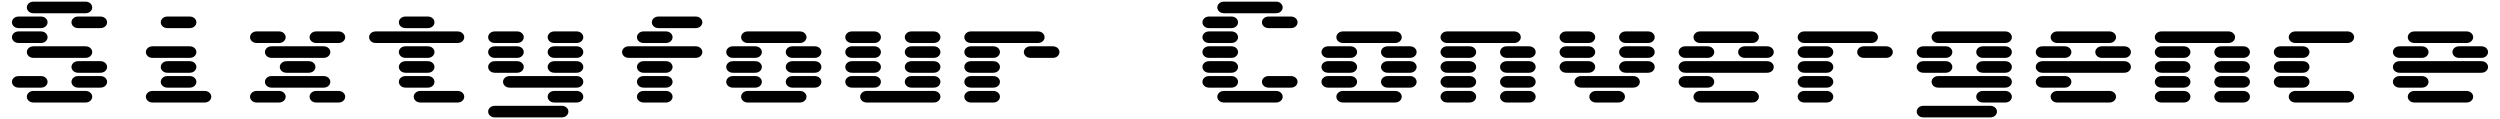 <svg xmlns="http://www.w3.org/2000/svg" xmlns:xlink="http://www.w3.org/1999/xlink" width="504" height="24"><path fill="black" d="M6.82 20.67L6.82 20.67L17.18 20.67Q17.84 20.67 18.21 20.32Q18.59 19.97 18.59 19.50Q18.59 19.03 18.21 18.68Q17.84 18.33 17.18 18.33L17.18 18.33L6.82 18.33Q6.16 18.33 5.79 18.68Q5.41 19.03 5.41 19.50Q5.41 19.97 5.79 20.32Q6.16 20.67 6.82 20.67ZM3.82 17.67L3.82 17.67L8.18 17.67Q8.84 17.67 9.21 17.32Q9.59 16.97 9.59 16.50Q9.59 16.03 9.21 15.68Q8.84 15.33 8.18 15.33L8.18 15.33L3.82 15.33Q3.16 15.33 2.79 15.68Q2.41 16.03 2.41 16.50Q2.41 16.97 2.79 17.32Q3.16 17.67 3.82 17.67ZM15.82 17.67L15.82 17.67L20.18 17.67Q20.84 17.67 21.21 17.32Q21.59 16.97 21.59 16.50Q21.59 16.03 21.21 15.68Q20.84 15.33 20.18 15.33L20.18 15.33L15.82 15.33Q15.16 15.33 14.79 15.68Q14.41 16.03 14.41 16.50Q14.41 16.97 14.79 17.32Q15.16 17.67 15.82 17.67ZM15.82 14.67L15.82 14.67L20.18 14.67Q20.84 14.67 21.21 14.32Q21.59 13.97 21.59 13.50Q21.59 13.03 21.21 12.68Q20.84 12.33 20.18 12.33L20.18 12.33L15.82 12.33Q15.16 12.33 14.79 12.68Q14.41 13.03 14.41 13.50Q14.41 13.97 14.79 14.32Q15.16 14.67 15.82 14.67ZM6.82 11.67L6.82 11.67L17.18 11.67Q17.84 11.67 18.21 11.32Q18.59 10.97 18.59 10.50Q18.59 10.03 18.21 9.68Q17.84 9.33 17.18 9.33L17.18 9.33L6.82 9.33Q6.16 9.33 5.79 9.68Q5.41 10.03 5.41 10.50Q5.41 10.97 5.79 11.32Q6.16 11.67 6.82 11.67ZM3.82 8.67L3.82 8.67L8.18 8.67Q8.84 8.67 9.21 8.32Q9.59 7.97 9.59 7.50Q9.59 7.03 9.21 6.68Q8.84 6.33 8.18 6.33L8.18 6.33L3.82 6.33Q3.16 6.33 2.79 6.68Q2.41 7.03 2.41 7.50Q2.41 7.97 2.79 8.32Q3.16 8.67 3.82 8.67ZM3.82 5.67L3.82 5.67L8.18 5.67Q8.84 5.67 9.21 5.32Q9.59 4.97 9.59 4.50Q9.59 4.03 9.21 3.68Q8.84 3.33 8.18 3.33L8.18 3.33L3.82 3.33Q3.16 3.33 2.79 3.68Q2.41 4.03 2.41 4.50Q2.41 4.97 2.79 5.32Q3.16 5.67 3.82 5.67ZM15.82 5.67L15.82 5.67L20.18 5.67Q20.84 5.67 21.21 5.32Q21.59 4.97 21.59 4.50Q21.59 4.03 21.21 3.68Q20.84 3.33 20.18 3.33L20.18 3.33L15.82 3.33Q15.16 3.33 14.79 3.68Q14.41 4.03 14.41 4.50Q14.41 4.97 14.79 5.32Q15.16 5.67 15.82 5.67ZM6.82 2.67L6.82 2.67L17.18 2.67Q17.84 2.67 18.21 2.32Q18.59 1.97 18.59 1.50Q18.59 1.03 18.21 0.68Q17.84 0.33 17.18 0.33L17.18 0.33L6.82 0.33Q6.16 0.33 5.79 0.68Q5.41 1.03 5.41 1.50Q5.41 1.97 5.79 2.32Q6.16 2.67 6.82 2.67ZM30.82 20.67L30.82 20.67L41.18 20.67Q41.84 20.67 42.21 20.32Q42.59 19.97 42.59 19.50Q42.59 19.03 42.21 18.68Q41.84 18.33 41.18 18.33L41.18 18.33L30.82 18.33Q30.16 18.33 29.79 18.68Q29.41 19.03 29.41 19.50Q29.41 19.97 29.79 20.32Q30.16 20.67 30.82 20.67ZM33.82 17.67L33.82 17.67L38.18 17.67Q38.84 17.67 39.21 17.32Q39.59 16.97 39.59 16.50Q39.59 16.03 39.21 15.68Q38.84 15.33 38.18 15.33L38.18 15.33L33.82 15.33Q33.16 15.33 32.79 15.68Q32.41 16.03 32.41 16.50Q32.41 16.97 32.79 17.32Q33.16 17.67 33.82 17.67ZM33.82 14.67L33.82 14.67L38.18 14.67Q38.84 14.67 39.21 14.32Q39.59 13.97 39.59 13.50Q39.59 13.03 39.21 12.68Q38.84 12.33 38.18 12.33L38.18 12.33L33.82 12.33Q33.16 12.33 32.79 12.68Q32.41 13.03 32.41 13.50Q32.41 13.97 32.79 14.32Q33.16 14.67 33.82 14.67ZM30.82 11.67L30.82 11.67L38.18 11.67Q38.84 11.67 39.21 11.32Q39.59 10.97 39.59 10.50Q39.59 10.03 39.21 9.68Q38.84 9.33 38.18 9.33L38.18 9.33L30.82 9.33Q30.16 9.33 29.79 9.68Q29.41 10.03 29.41 10.50Q29.41 10.97 29.79 11.32Q30.16 11.67 30.82 11.67ZM33.82 5.67L33.82 5.67L38.18 5.67Q38.84 5.67 39.21 5.32Q39.59 4.97 39.59 4.50Q39.59 4.03 39.21 3.68Q38.84 3.33 38.18 3.33L38.18 3.33L33.82 3.33Q33.16 3.33 32.79 3.68Q32.41 4.03 32.41 4.50Q32.41 4.97 32.79 5.32Q33.16 5.67 33.82 5.67ZM51.82 20.67L51.82 20.67L56.18 20.67Q56.84 20.67 57.21 20.32Q57.59 19.97 57.59 19.50Q57.59 19.03 57.21 18.68Q56.84 18.33 56.18 18.33L56.18 18.33L51.82 18.33Q51.16 18.33 50.79 18.68Q50.41 19.03 50.41 19.50Q50.41 19.97 50.79 20.32Q51.16 20.67 51.82 20.67ZM63.82 20.67L63.82 20.67L68.18 20.67Q68.84 20.67 69.21 20.32Q69.59 19.97 69.59 19.50Q69.59 19.03 69.21 18.68Q68.84 18.33 68.18 18.33L68.18 18.33L63.82 18.33Q63.16 18.33 62.79 18.68Q62.41 19.03 62.41 19.50Q62.41 19.97 62.79 20.32Q63.16 20.67 63.82 20.67ZM54.82 17.67L54.82 17.67L65.18 17.67Q65.84 17.67 66.21 17.32Q66.59 16.97 66.59 16.50Q66.59 16.03 66.21 15.68Q65.84 15.33 65.18 15.33L65.18 15.33L54.82 15.33Q54.16 15.33 53.79 15.68Q53.41 16.03 53.41 16.50Q53.41 16.97 53.79 17.32Q54.16 17.67 54.82 17.67ZM57.82 14.67L57.82 14.67L62.18 14.67Q62.84 14.67 63.21 14.32Q63.59 13.97 63.59 13.50Q63.59 13.03 63.21 12.68Q62.84 12.33 62.18 12.33L62.18 12.33L57.82 12.33Q57.16 12.33 56.79 12.68Q56.41 13.03 56.41 13.50Q56.41 13.97 56.79 14.32Q57.16 14.67 57.82 14.67ZM54.82 11.67L54.82 11.67L65.18 11.67Q65.84 11.67 66.21 11.32Q66.59 10.97 66.59 10.50Q66.59 10.03 66.21 9.68Q65.84 9.33 65.18 9.33L65.18 9.33L54.82 9.33Q54.16 9.33 53.79 9.68Q53.41 10.03 53.41 10.50Q53.41 10.97 53.79 11.32Q54.16 11.67 54.82 11.67ZM51.82 8.67L51.82 8.67L56.18 8.67Q56.84 8.67 57.21 8.32Q57.59 7.97 57.59 7.50Q57.59 7.03 57.21 6.68Q56.84 6.33 56.18 6.33L56.18 6.33L51.82 6.33Q51.16 6.33 50.79 6.68Q50.41 7.03 50.41 7.50Q50.41 7.97 50.79 8.32Q51.16 8.67 51.82 8.67ZM63.82 8.67L63.82 8.67L68.18 8.67Q68.84 8.67 69.21 8.32Q69.59 7.97 69.59 7.50Q69.59 7.03 69.21 6.68Q68.84 6.33 68.18 6.33L68.18 6.33L63.82 6.33Q63.16 6.33 62.79 6.68Q62.41 7.03 62.41 7.50Q62.41 7.97 62.79 8.32Q63.16 8.67 63.82 8.67ZM84.82 20.67L84.82 20.67L92.18 20.67Q92.84 20.67 93.21 20.32Q93.59 19.97 93.59 19.50Q93.59 19.03 93.21 18.68Q92.84 18.33 92.18 18.33L92.18 18.33L84.82 18.33Q84.16 18.33 83.79 18.68Q83.41 19.03 83.41 19.50Q83.41 19.97 83.79 20.32Q84.16 20.67 84.82 20.67ZM81.82 17.67L81.82 17.67L86.18 17.67Q86.84 17.67 87.21 17.32Q87.59 16.97 87.59 16.50Q87.59 16.03 87.21 15.68Q86.84 15.33 86.18 15.33L86.18 15.33L81.82 15.33Q81.16 15.33 80.79 15.68Q80.41 16.03 80.41 16.50Q80.41 16.97 80.79 17.32Q81.16 17.67 81.82 17.67ZM81.82 14.67L81.82 14.67L86.18 14.67Q86.84 14.67 87.21 14.32Q87.59 13.97 87.59 13.50Q87.59 13.03 87.21 12.68Q86.84 12.33 86.18 12.33L86.18 12.33L81.82 12.33Q81.16 12.33 80.79 12.68Q80.41 13.03 80.41 13.50Q80.41 13.97 80.79 14.32Q81.16 14.67 81.82 14.67ZM81.82 11.67L81.82 11.67L86.18 11.67Q86.84 11.67 87.21 11.32Q87.59 10.97 87.59 10.50Q87.59 10.03 87.21 9.68Q86.84 9.33 86.18 9.33L86.18 9.33L81.82 9.33Q81.16 9.33 80.79 9.68Q80.41 10.03 80.41 10.50Q80.41 10.97 80.79 11.32Q81.16 11.67 81.82 11.67ZM75.82 8.67L75.82 8.67L92.18 8.67Q92.84 8.67 93.21 8.32Q93.59 7.97 93.59 7.50Q93.59 7.03 93.21 6.68Q92.84 6.33 92.18 6.33L92.18 6.33L75.82 6.33Q75.16 6.33 74.79 6.68Q74.41 7.03 74.41 7.50Q74.41 7.97 74.79 8.32Q75.16 8.67 75.82 8.67ZM81.82 5.67L81.82 5.67L86.18 5.67Q86.84 5.67 87.21 5.32Q87.59 4.97 87.59 4.50Q87.59 4.03 87.21 3.68Q86.84 3.33 86.18 3.33L86.18 3.33L81.82 3.33Q81.16 3.33 80.79 3.68Q80.41 4.03 80.41 4.50Q80.41 4.97 80.79 5.32Q81.16 5.67 81.82 5.67ZM99.82 23.67L99.82 23.67L113.18 23.67Q113.84 23.67 114.21 23.32Q114.59 22.97 114.59 22.50Q114.59 22.03 114.21 21.68Q113.84 21.33 113.18 21.33L113.18 21.33L99.82 21.33Q99.16 21.33 98.79 21.68Q98.41 22.03 98.41 22.50Q98.41 22.97 98.79 23.32Q99.16 23.67 99.82 23.67ZM111.82 20.67L111.82 20.67L116.18 20.67Q116.84 20.67 117.21 20.32Q117.59 19.97 117.59 19.50Q117.59 19.03 117.21 18.68Q116.84 18.33 116.18 18.33L116.18 18.33L111.82 18.33Q111.16 18.33 110.79 18.68Q110.41 19.03 110.41 19.50Q110.41 19.97 110.79 20.32Q111.16 20.67 111.82 20.67ZM102.82 17.67L102.82 17.67L116.18 17.67Q116.84 17.67 117.21 17.32Q117.59 16.97 117.59 16.50Q117.59 16.03 117.21 15.68Q116.84 15.33 116.18 15.33L116.18 15.33L102.82 15.33Q102.16 15.33 101.79 15.68Q101.41 16.03 101.41 16.50Q101.41 16.97 101.79 17.32Q102.16 17.67 102.82 17.67ZM99.82 14.67L99.82 14.67L104.18 14.67Q104.84 14.67 105.21 14.32Q105.59 13.97 105.59 13.50Q105.59 13.03 105.21 12.68Q104.84 12.33 104.18 12.33L104.18 12.33L99.82 12.33Q99.16 12.33 98.79 12.68Q98.41 13.03 98.41 13.50Q98.41 13.97 98.79 14.32Q99.16 14.67 99.82 14.67ZM111.82 14.67L111.82 14.67L116.18 14.67Q116.84 14.67 117.21 14.32Q117.59 13.97 117.59 13.50Q117.59 13.03 117.21 12.68Q116.84 12.33 116.18 12.33L116.18 12.33L111.82 12.33Q111.16 12.33 110.79 12.68Q110.41 13.03 110.41 13.50Q110.41 13.97 110.79 14.32Q111.16 14.67 111.82 14.67ZM99.82 11.67L99.82 11.67L104.18 11.67Q104.84 11.67 105.21 11.32Q105.59 10.97 105.59 10.50Q105.59 10.03 105.21 9.68Q104.84 9.33 104.18 9.33L104.18 9.33L99.82 9.33Q99.16 9.33 98.79 9.68Q98.41 10.03 98.41 10.50Q98.41 10.97 98.79 11.32Q99.16 11.67 99.82 11.67ZM111.82 11.67L111.82 11.67L116.18 11.67Q116.84 11.67 117.21 11.32Q117.59 10.97 117.59 10.50Q117.59 10.03 117.21 9.68Q116.84 9.33 116.18 9.33L116.18 9.33L111.82 9.33Q111.16 9.33 110.79 9.68Q110.41 10.03 110.41 10.50Q110.41 10.97 110.79 11.32Q111.16 11.67 111.82 11.67ZM99.82 8.67L99.82 8.67L104.18 8.67Q104.84 8.67 105.21 8.32Q105.59 7.97 105.59 7.50Q105.59 7.03 105.21 6.68Q104.84 6.33 104.18 6.33L104.18 6.33L99.82 6.33Q99.16 6.33 98.79 6.68Q98.41 7.03 98.41 7.50Q98.41 7.97 98.79 8.32Q99.16 8.67 99.82 8.67ZM111.82 8.67L111.82 8.67L116.18 8.67Q116.84 8.67 117.21 8.32Q117.59 7.97 117.59 7.50Q117.59 7.03 117.21 6.68Q116.84 6.33 116.18 6.33L116.18 6.33L111.82 6.33Q111.16 6.33 110.79 6.68Q110.41 7.03 110.41 7.50Q110.41 7.97 110.79 8.32Q111.16 8.67 111.82 8.67ZM129.82 20.67L129.82 20.67L134.18 20.67Q134.84 20.67 135.21 20.32Q135.59 19.97 135.59 19.50Q135.59 19.03 135.21 18.68Q134.84 18.33 134.18 18.33L134.18 18.33L129.82 18.33Q129.16 18.33 128.79 18.68Q128.41 19.03 128.41 19.50Q128.41 19.97 128.79 20.32Q129.16 20.67 129.82 20.67ZM129.82 17.67L129.82 17.67L134.18 17.67Q134.84 17.67 135.21 17.32Q135.59 16.97 135.59 16.50Q135.59 16.03 135.21 15.68Q134.84 15.33 134.18 15.33L134.18 15.33L129.82 15.33Q129.16 15.33 128.79 15.68Q128.41 16.03 128.41 16.50Q128.41 16.97 128.79 17.32Q129.16 17.67 129.82 17.67ZM129.82 14.67L129.82 14.67L134.18 14.67Q134.84 14.67 135.21 14.32Q135.59 13.97 135.59 13.50Q135.59 13.03 135.21 12.68Q134.84 12.33 134.18 12.33L134.18 12.33L129.82 12.33Q129.16 12.33 128.79 12.68Q128.41 13.03 128.41 13.50Q128.41 13.97 128.79 14.32Q129.16 14.67 129.82 14.67ZM126.82 11.67L126.82 11.67L140.18 11.67Q140.84 11.67 141.21 11.32Q141.59 10.97 141.59 10.50Q141.59 10.03 141.21 9.68Q140.84 9.33 140.18 9.33L140.18 9.33L126.82 9.33Q126.16 9.33 125.79 9.68Q125.41 10.03 125.41 10.50Q125.41 10.97 125.79 11.32Q126.16 11.67 126.82 11.67ZM129.82 8.67L129.82 8.67L134.18 8.67Q134.84 8.67 135.21 8.32Q135.59 7.97 135.59 7.50Q135.59 7.03 135.21 6.68Q134.84 6.33 134.18 6.33L134.18 6.33L129.82 6.33Q129.16 6.33 128.79 6.68Q128.41 7.03 128.41 7.50Q128.41 7.97 128.79 8.32Q129.16 8.67 129.82 8.67ZM132.82 5.67L132.82 5.67L140.18 5.67Q140.84 5.67 141.21 5.32Q141.59 4.97 141.59 4.50Q141.59 4.03 141.21 3.68Q140.84 3.33 140.18 3.33L140.18 3.33L132.82 3.33Q132.16 3.33 131.79 3.68Q131.41 4.03 131.41 4.50Q131.41 4.97 131.79 5.32Q132.16 5.67 132.82 5.67ZM150.82 20.67L150.82 20.67L161.18 20.67Q161.84 20.67 162.21 20.32Q162.59 19.97 162.59 19.50Q162.59 19.03 162.21 18.68Q161.84 18.33 161.18 18.33L161.18 18.33L150.82 18.33Q150.16 18.33 149.79 18.68Q149.41 19.03 149.41 19.50Q149.41 19.97 149.79 20.32Q150.16 20.67 150.82 20.67ZM147.82 17.67L147.82 17.67L152.18 17.67Q152.84 17.67 153.21 17.32Q153.59 16.97 153.59 16.50Q153.59 16.03 153.21 15.68Q152.84 15.33 152.18 15.33L152.18 15.33L147.82 15.33Q147.16 15.33 146.79 15.68Q146.41 16.03 146.41 16.50Q146.41 16.97 146.79 17.32Q147.16 17.67 147.82 17.67ZM159.82 17.67L159.82 17.67L164.18 17.67Q164.84 17.67 165.21 17.32Q165.59 16.97 165.59 16.50Q165.59 16.03 165.21 15.68Q164.84 15.33 164.18 15.33L164.18 15.33L159.82 15.33Q159.16 15.33 158.79 15.68Q158.41 16.03 158.41 16.50Q158.41 16.97 158.79 17.32Q159.16 17.67 159.82 17.67ZM147.82 14.67L147.82 14.67L152.18 14.67Q152.84 14.67 153.21 14.32Q153.59 13.97 153.59 13.50Q153.59 13.03 153.21 12.68Q152.84 12.33 152.18 12.33L152.18 12.33L147.82 12.33Q147.16 12.33 146.79 12.68Q146.41 13.03 146.41 13.50Q146.41 13.97 146.79 14.32Q147.16 14.67 147.82 14.67ZM159.82 14.67L159.82 14.67L164.18 14.67Q164.84 14.67 165.21 14.32Q165.59 13.97 165.59 13.50Q165.59 13.03 165.21 12.68Q164.84 12.33 164.18 12.33L164.18 12.33L159.82 12.33Q159.16 12.33 158.79 12.68Q158.41 13.03 158.41 13.50Q158.41 13.97 158.79 14.32Q159.16 14.67 159.82 14.67ZM147.82 11.67L147.82 11.67L152.18 11.67Q152.84 11.67 153.21 11.32Q153.59 10.97 153.59 10.50Q153.59 10.03 153.21 9.68Q152.84 9.33 152.18 9.33L152.18 9.33L147.82 9.33Q147.16 9.33 146.79 9.68Q146.41 10.03 146.41 10.50Q146.41 10.97 146.79 11.32Q147.16 11.67 147.82 11.67ZM159.82 11.67L159.82 11.67L164.18 11.67Q164.84 11.67 165.21 11.32Q165.59 10.97 165.59 10.50Q165.59 10.03 165.21 9.68Q164.84 9.33 164.18 9.33L164.18 9.33L159.82 9.33Q159.16 9.33 158.79 9.68Q158.41 10.03 158.41 10.50Q158.41 10.97 158.79 11.32Q159.16 11.67 159.82 11.67ZM150.82 8.67L150.82 8.67L161.18 8.67Q161.84 8.67 162.21 8.32Q162.59 7.97 162.59 7.50Q162.59 7.03 162.21 6.68Q161.84 6.33 161.18 6.33L161.18 6.33L150.82 6.33Q150.16 6.33 149.79 6.68Q149.41 7.03 149.41 7.50Q149.41 7.97 149.79 8.32Q150.16 8.67 150.82 8.67ZM174.82 20.67L174.82 20.67L188.18 20.67Q188.84 20.67 189.21 20.32Q189.59 19.97 189.59 19.50Q189.59 19.03 189.21 18.68Q188.84 18.33 188.18 18.33L188.18 18.33L174.82 18.33Q174.16 18.33 173.79 18.68Q173.41 19.03 173.41 19.50Q173.41 19.97 173.79 20.32Q174.16 20.67 174.82 20.67ZM171.82 17.67L171.82 17.67L176.18 17.67Q176.84 17.67 177.21 17.32Q177.59 16.97 177.59 16.50Q177.59 16.03 177.21 15.68Q176.84 15.33 176.18 15.33L176.18 15.33L171.82 15.33Q171.16 15.33 170.79 15.68Q170.41 16.03 170.41 16.50Q170.41 16.97 170.79 17.32Q171.16 17.67 171.82 17.67ZM183.82 17.67L183.82 17.67L188.18 17.67Q188.84 17.67 189.21 17.32Q189.59 16.97 189.59 16.50Q189.59 16.03 189.21 15.68Q188.84 15.33 188.18 15.33L188.18 15.33L183.82 15.33Q183.16 15.33 182.79 15.68Q182.41 16.03 182.41 16.50Q182.41 16.97 182.79 17.32Q183.16 17.67 183.82 17.67ZM171.82 14.67L171.82 14.67L176.18 14.67Q176.84 14.67 177.21 14.32Q177.59 13.97 177.59 13.50Q177.59 13.03 177.21 12.68Q176.84 12.33 176.18 12.33L176.18 12.33L171.82 12.33Q171.16 12.33 170.79 12.68Q170.41 13.03 170.41 13.50Q170.41 13.97 170.79 14.32Q171.16 14.67 171.82 14.67ZM183.82 14.67L183.82 14.67L188.18 14.67Q188.84 14.67 189.21 14.32Q189.59 13.97 189.59 13.50Q189.59 13.03 189.21 12.68Q188.84 12.33 188.18 12.33L188.18 12.33L183.82 12.33Q183.16 12.33 182.79 12.68Q182.41 13.03 182.41 13.50Q182.41 13.97 182.79 14.32Q183.16 14.67 183.82 14.67ZM171.82 11.67L171.82 11.67L176.18 11.67Q176.84 11.67 177.21 11.32Q177.59 10.97 177.59 10.50Q177.59 10.03 177.21 9.68Q176.84 9.33 176.18 9.33L176.18 9.33L171.82 9.33Q171.16 9.33 170.79 9.68Q170.41 10.03 170.41 10.50Q170.41 10.97 170.79 11.32Q171.16 11.67 171.82 11.67ZM183.82 11.67L183.82 11.67L188.18 11.67Q188.84 11.67 189.21 11.32Q189.59 10.97 189.59 10.50Q189.59 10.03 189.21 9.68Q188.84 9.33 188.18 9.33L188.18 9.33L183.82 9.33Q183.16 9.33 182.79 9.68Q182.41 10.03 182.41 10.50Q182.41 10.97 182.79 11.32Q183.16 11.67 183.82 11.67ZM171.82 8.67L171.82 8.67L176.18 8.67Q176.84 8.67 177.21 8.32Q177.59 7.97 177.59 7.50Q177.59 7.03 177.21 6.68Q176.84 6.33 176.18 6.33L176.18 6.33L171.82 6.33Q171.16 6.33 170.79 6.68Q170.41 7.03 170.41 7.50Q170.41 7.97 170.79 8.32Q171.16 8.67 171.82 8.67ZM183.82 8.67L183.82 8.67L188.18 8.67Q188.84 8.67 189.21 8.32Q189.59 7.97 189.59 7.50Q189.59 7.03 189.21 6.68Q188.84 6.33 188.18 6.33L188.18 6.33L183.82 6.33Q183.16 6.33 182.79 6.68Q182.41 7.03 182.41 7.50Q182.41 7.97 182.79 8.32Q183.16 8.67 183.82 8.67ZM195.82 20.67L195.82 20.67L200.18 20.67Q200.84 20.67 201.21 20.32Q201.59 19.97 201.59 19.50Q201.59 19.03 201.21 18.68Q200.84 18.33 200.18 18.33L200.18 18.33L195.82 18.33Q195.16 18.33 194.79 18.68Q194.41 19.03 194.41 19.50Q194.41 19.97 194.79 20.32Q195.16 20.67 195.82 20.67ZM195.82 17.67L195.82 17.67L200.18 17.67Q200.84 17.67 201.21 17.32Q201.59 16.97 201.59 16.50Q201.59 16.03 201.21 15.68Q200.84 15.33 200.18 15.33L200.18 15.33L195.82 15.33Q195.16 15.33 194.79 15.68Q194.41 16.03 194.41 16.50Q194.41 16.97 194.79 17.32Q195.16 17.67 195.82 17.67ZM195.82 14.67L195.82 14.67L200.18 14.67Q200.84 14.67 201.21 14.32Q201.59 13.97 201.59 13.50Q201.59 13.03 201.21 12.68Q200.84 12.33 200.18 12.33L200.18 12.33L195.82 12.33Q195.16 12.33 194.79 12.68Q194.41 13.03 194.41 13.50Q194.41 13.97 194.79 14.32Q195.16 14.67 195.82 14.67ZM195.82 11.67L195.82 11.67L200.18 11.67Q200.84 11.67 201.21 11.32Q201.59 10.97 201.59 10.50Q201.59 10.03 201.21 9.68Q200.84 9.33 200.18 9.33L200.18 9.33L195.82 9.33Q195.16 9.33 194.79 9.68Q194.41 10.03 194.41 10.50Q194.41 10.97 194.79 11.32Q195.16 11.67 195.82 11.67ZM207.82 11.67L207.82 11.67L212.18 11.67Q212.84 11.67 213.21 11.32Q213.59 10.97 213.59 10.50Q213.59 10.03 213.21 9.68Q212.84 9.33 212.18 9.33L212.18 9.33L207.82 9.33Q207.16 9.33 206.79 9.68Q206.41 10.03 206.41 10.50Q206.41 10.97 206.79 11.32Q207.16 11.67 207.82 11.67ZM195.82 8.67L195.82 8.67L209.18 8.67Q209.84 8.67 210.21 8.32Q210.59 7.97 210.59 7.50Q210.59 7.03 210.21 6.68Q209.84 6.33 209.18 6.33L209.18 6.33L195.82 6.33Q195.16 6.33 194.79 6.68Q194.41 7.03 194.41 7.50Q194.41 7.97 194.79 8.32Q195.16 8.67 195.82 8.67ZM246.82 20.67L246.82 20.67L257.18 20.67Q257.84 20.67 258.21 20.32Q258.59 19.97 258.59 19.50Q258.59 19.03 258.21 18.68Q257.84 18.33 257.18 18.33L257.18 18.33L246.82 18.33Q246.16 18.33 245.79 18.68Q245.41 19.03 245.41 19.50Q245.41 19.97 245.79 20.32Q246.16 20.67 246.82 20.67ZM243.82 17.67L243.82 17.67L248.18 17.67Q248.84 17.67 249.21 17.32Q249.59 16.97 249.59 16.50Q249.59 16.03 249.21 15.68Q248.84 15.33 248.18 15.33L248.18 15.33L243.82 15.33Q243.16 15.33 242.79 15.68Q242.41 16.03 242.41 16.50Q242.41 16.97 242.79 17.32Q243.16 17.67 243.82 17.67ZM255.82 17.67L255.82 17.67L260.18 17.67Q260.84 17.67 261.21 17.32Q261.59 16.97 261.59 16.50Q261.59 16.03 261.21 15.68Q260.84 15.33 260.18 15.33L260.18 15.33L255.82 15.33Q255.16 15.33 254.79 15.68Q254.41 16.03 254.41 16.50Q254.41 16.97 254.79 17.32Q255.16 17.67 255.82 17.67ZM243.82 14.67L243.82 14.67L248.18 14.67Q248.84 14.67 249.21 14.32Q249.59 13.97 249.59 13.50Q249.59 13.03 249.21 12.68Q248.84 12.33 248.18 12.33L248.18 12.33L243.82 12.33Q243.16 12.33 242.79 12.68Q242.41 13.03 242.41 13.50Q242.41 13.97 242.79 14.32Q243.16 14.67 243.82 14.67ZM243.82 11.67L243.82 11.67L248.18 11.67Q248.84 11.67 249.21 11.32Q249.59 10.97 249.59 10.50Q249.59 10.03 249.21 9.68Q248.84 9.33 248.18 9.33L248.18 9.33L243.82 9.33Q243.16 9.33 242.79 9.68Q242.41 10.03 242.41 10.50Q242.41 10.97 242.79 11.32Q243.16 11.67 243.82 11.67ZM243.82 8.67L243.82 8.67L248.18 8.67Q248.84 8.67 249.21 8.32Q249.59 7.97 249.59 7.50Q249.59 7.03 249.21 6.68Q248.84 6.33 248.18 6.33L248.18 6.33L243.82 6.33Q243.16 6.33 242.79 6.68Q242.41 7.03 242.41 7.50Q242.41 7.97 242.79 8.32Q243.16 8.67 243.82 8.67ZM243.82 5.67L243.82 5.67L248.18 5.67Q248.84 5.67 249.21 5.32Q249.59 4.97 249.59 4.50Q249.59 4.03 249.21 3.68Q248.84 3.33 248.18 3.33L248.18 3.33L243.82 3.33Q243.16 3.33 242.79 3.68Q242.41 4.03 242.41 4.50Q242.41 4.97 242.79 5.32Q243.16 5.67 243.82 5.67ZM255.82 5.67L255.82 5.67L260.18 5.67Q260.84 5.67 261.21 5.32Q261.59 4.97 261.59 4.50Q261.59 4.03 261.21 3.68Q260.84 3.33 260.18 3.33L260.18 3.33L255.82 3.33Q255.16 3.33 254.79 3.68Q254.41 4.03 254.41 4.50Q254.41 4.97 254.79 5.32Q255.16 5.67 255.82 5.67ZM246.82 2.67L246.82 2.67L257.18 2.67Q257.84 2.67 258.21 2.32Q258.59 1.97 258.59 1.50Q258.59 1.03 258.21 0.68Q257.84 0.33 257.18 0.33L257.18 0.33L246.82 0.33Q246.16 0.33 245.79 0.68Q245.41 1.03 245.41 1.50Q245.41 1.97 245.79 2.32Q246.16 2.67 246.82 2.67ZM270.82 20.67L270.82 20.67L281.18 20.67Q281.84 20.67 282.21 20.32Q282.59 19.97 282.59 19.50Q282.59 19.03 282.21 18.68Q281.84 18.33 281.18 18.33L281.18 18.33L270.82 18.33Q270.16 18.33 269.79 18.68Q269.41 19.03 269.41 19.50Q269.41 19.97 269.79 20.32Q270.16 20.67 270.82 20.67ZM267.82 17.67L267.82 17.67L272.18 17.67Q272.84 17.67 273.21 17.32Q273.59 16.97 273.59 16.50Q273.59 16.03 273.21 15.68Q272.84 15.33 272.18 15.33L272.18 15.33L267.82 15.33Q267.16 15.33 266.79 15.68Q266.41 16.03 266.41 16.50Q266.41 16.97 266.79 17.32Q267.16 17.67 267.82 17.67ZM279.82 17.67L279.82 17.67L284.18 17.67Q284.84 17.67 285.21 17.32Q285.59 16.97 285.59 16.50Q285.59 16.03 285.21 15.68Q284.84 15.33 284.18 15.33L284.18 15.33L279.82 15.33Q279.16 15.33 278.79 15.68Q278.41 16.03 278.41 16.50Q278.41 16.97 278.79 17.32Q279.16 17.67 279.82 17.67ZM267.82 14.67L267.82 14.67L272.18 14.67Q272.84 14.67 273.21 14.32Q273.59 13.97 273.59 13.50Q273.59 13.03 273.21 12.68Q272.84 12.33 272.18 12.33L272.18 12.33L267.82 12.33Q267.16 12.33 266.79 12.68Q266.41 13.03 266.41 13.50Q266.41 13.97 266.79 14.32Q267.16 14.67 267.82 14.67ZM279.82 14.67L279.82 14.67L284.18 14.67Q284.84 14.67 285.21 14.32Q285.59 13.97 285.59 13.50Q285.59 13.03 285.21 12.68Q284.84 12.33 284.18 12.33L284.18 12.33L279.82 12.33Q279.16 12.33 278.79 12.68Q278.41 13.03 278.41 13.50Q278.41 13.97 278.79 14.32Q279.16 14.67 279.82 14.67ZM267.82 11.67L267.82 11.67L272.18 11.67Q272.84 11.67 273.21 11.32Q273.59 10.97 273.59 10.50Q273.59 10.03 273.21 9.68Q272.84 9.33 272.18 9.33L272.18 9.33L267.82 9.33Q267.16 9.33 266.79 9.68Q266.41 10.03 266.41 10.50Q266.41 10.97 266.79 11.32Q267.16 11.67 267.82 11.67ZM279.82 11.67L279.82 11.67L284.18 11.67Q284.84 11.67 285.21 11.32Q285.59 10.97 285.59 10.50Q285.59 10.03 285.21 9.68Q284.84 9.33 284.18 9.33L284.18 9.33L279.82 9.33Q279.16 9.33 278.79 9.68Q278.41 10.03 278.41 10.50Q278.41 10.97 278.79 11.32Q279.16 11.67 279.82 11.67ZM270.82 8.67L270.82 8.67L281.18 8.67Q281.84 8.67 282.21 8.32Q282.59 7.97 282.59 7.50Q282.59 7.03 282.21 6.68Q281.84 6.33 281.18 6.33L281.18 6.33L270.82 6.33Q270.16 6.33 269.79 6.68Q269.41 7.03 269.41 7.50Q269.41 7.97 269.79 8.32Q270.16 8.67 270.82 8.67ZM291.82 20.67L291.82 20.67L296.18 20.67Q296.84 20.67 297.21 20.32Q297.59 19.97 297.59 19.50Q297.59 19.03 297.21 18.68Q296.84 18.33 296.18 18.33L296.18 18.33L291.82 18.33Q291.16 18.33 290.79 18.68Q290.41 19.03 290.41 19.50Q290.41 19.97 290.79 20.32Q291.16 20.67 291.82 20.67ZM303.82 20.67L303.82 20.67L308.18 20.67Q308.84 20.67 309.21 20.32Q309.59 19.97 309.59 19.50Q309.59 19.03 309.21 18.68Q308.84 18.33 308.18 18.33L308.18 18.33L303.82 18.33Q303.16 18.33 302.79 18.68Q302.41 19.03 302.41 19.50Q302.41 19.97 302.79 20.32Q303.16 20.67 303.82 20.67ZM291.82 17.67L291.82 17.67L296.18 17.67Q296.84 17.67 297.21 17.32Q297.59 16.97 297.59 16.50Q297.59 16.03 297.21 15.68Q296.84 15.33 296.18 15.33L296.18 15.33L291.82 15.33Q291.16 15.33 290.79 15.68Q290.41 16.03 290.41 16.50Q290.41 16.97 290.79 17.32Q291.16 17.67 291.82 17.67ZM303.82 17.67L303.82 17.67L308.18 17.67Q308.84 17.67 309.21 17.32Q309.59 16.97 309.59 16.50Q309.59 16.03 309.21 15.68Q308.84 15.33 308.18 15.33L308.18 15.33L303.82 15.33Q303.16 15.33 302.79 15.68Q302.41 16.03 302.41 16.50Q302.41 16.97 302.79 17.32Q303.16 17.67 303.82 17.67ZM291.82 14.67L291.82 14.67L296.18 14.67Q296.84 14.67 297.21 14.32Q297.59 13.97 297.59 13.50Q297.59 13.03 297.21 12.68Q296.84 12.33 296.18 12.33L296.18 12.33L291.82 12.33Q291.16 12.33 290.79 12.68Q290.41 13.03 290.41 13.50Q290.41 13.97 290.79 14.32Q291.16 14.67 291.82 14.67ZM303.82 14.67L303.82 14.67L308.18 14.67Q308.84 14.67 309.21 14.32Q309.59 13.97 309.59 13.50Q309.59 13.03 309.21 12.68Q308.84 12.33 308.18 12.33L308.18 12.33L303.82 12.33Q303.16 12.33 302.79 12.68Q302.41 13.03 302.41 13.50Q302.41 13.97 302.79 14.32Q303.16 14.67 303.82 14.67ZM291.82 11.67L291.82 11.67L296.18 11.67Q296.84 11.67 297.21 11.32Q297.59 10.97 297.59 10.50Q297.59 10.03 297.21 9.68Q296.84 9.33 296.18 9.33L296.18 9.33L291.82 9.33Q291.16 9.33 290.79 9.68Q290.41 10.03 290.41 10.50Q290.41 10.97 290.79 11.32Q291.16 11.67 291.82 11.67ZM303.82 11.67L303.82 11.67L308.18 11.67Q308.84 11.67 309.21 11.32Q309.59 10.97 309.59 10.50Q309.59 10.03 309.21 9.68Q308.84 9.33 308.18 9.33L308.18 9.33L303.82 9.33Q303.16 9.33 302.79 9.68Q302.41 10.03 302.41 10.50Q302.41 10.97 302.79 11.32Q303.16 11.67 303.82 11.67ZM291.82 8.67L291.82 8.67L305.18 8.67Q305.84 8.67 306.21 8.32Q306.59 7.97 306.59 7.50Q306.59 7.03 306.21 6.68Q305.84 6.33 305.18 6.33L305.18 6.33L291.82 6.33Q291.16 6.33 290.79 6.68Q290.41 7.03 290.41 7.50Q290.41 7.97 290.79 8.32Q291.16 8.67 291.82 8.67ZM321.82 20.67L321.82 20.67L326.18 20.67Q326.84 20.67 327.21 20.32Q327.59 19.97 327.59 19.50Q327.59 19.03 327.21 18.68Q326.84 18.33 326.18 18.33L326.18 18.33L321.82 18.33Q321.16 18.33 320.79 18.68Q320.41 19.03 320.41 19.50Q320.41 19.97 320.79 20.32Q321.16 20.67 321.82 20.67ZM318.82 17.67L318.82 17.67L329.18 17.67Q329.84 17.67 330.21 17.32Q330.59 16.97 330.59 16.50Q330.59 16.03 330.21 15.68Q329.84 15.33 329.18 15.33L329.18 15.33L318.82 15.33Q318.16 15.33 317.79 15.68Q317.41 16.03 317.41 16.50Q317.41 16.97 317.79 17.32Q318.16 17.67 318.82 17.67ZM315.82 14.67L315.82 14.67L320.18 14.67Q320.84 14.67 321.21 14.32Q321.59 13.97 321.59 13.50Q321.59 13.03 321.21 12.68Q320.84 12.33 320.18 12.33L320.18 12.33L315.82 12.33Q315.16 12.33 314.79 12.68Q314.41 13.03 314.41 13.50Q314.41 13.97 314.79 14.32Q315.16 14.67 315.82 14.67ZM327.82 14.67L327.82 14.67L332.18 14.67Q332.84 14.67 333.21 14.32Q333.59 13.97 333.59 13.50Q333.59 13.03 333.21 12.68Q332.84 12.33 332.18 12.33L332.18 12.33L327.82 12.33Q327.16 12.33 326.79 12.68Q326.41 13.03 326.41 13.50Q326.41 13.97 326.79 14.32Q327.16 14.67 327.82 14.67ZM315.82 11.67L315.82 11.67L320.18 11.67Q320.84 11.67 321.21 11.32Q321.59 10.97 321.59 10.50Q321.59 10.03 321.21 9.68Q320.84 9.33 320.18 9.33L320.18 9.33L315.82 9.33Q315.16 9.33 314.79 9.68Q314.41 10.03 314.41 10.50Q314.41 10.97 314.79 11.32Q315.16 11.67 315.82 11.67ZM327.82 11.67L327.82 11.67L332.18 11.67Q332.84 11.67 333.21 11.32Q333.59 10.97 333.59 10.50Q333.59 10.03 333.21 9.68Q332.84 9.33 332.18 9.33L332.18 9.33L327.82 9.33Q327.16 9.33 326.79 9.68Q326.41 10.03 326.41 10.50Q326.41 10.97 326.79 11.32Q327.16 11.67 327.82 11.67ZM315.82 8.67L315.82 8.67L320.18 8.67Q320.84 8.67 321.21 8.32Q321.59 7.97 321.59 7.50Q321.59 7.03 321.21 6.68Q320.84 6.33 320.18 6.33L320.18 6.33L315.82 6.33Q315.16 6.33 314.79 6.68Q314.41 7.03 314.41 7.50Q314.41 7.97 314.79 8.32Q315.16 8.67 315.82 8.67ZM327.82 8.67L327.82 8.67L332.18 8.67Q332.84 8.67 333.21 8.32Q333.59 7.97 333.59 7.50Q333.59 7.03 333.21 6.68Q332.84 6.33 332.18 6.33L332.18 6.33L327.82 6.33Q327.16 6.33 326.79 6.68Q326.41 7.03 326.41 7.50Q326.41 7.97 326.79 8.32Q327.16 8.67 327.82 8.67ZM342.82 20.67L342.82 20.67L353.18 20.67Q353.84 20.67 354.21 20.32Q354.59 19.97 354.59 19.50Q354.59 19.03 354.21 18.68Q353.84 18.33 353.18 18.33L353.18 18.33L342.82 18.33Q342.16 18.33 341.79 18.68Q341.41 19.03 341.41 19.50Q341.41 19.97 341.79 20.32Q342.16 20.67 342.82 20.67ZM339.82 17.67L339.82 17.67L344.18 17.67Q344.84 17.67 345.21 17.32Q345.59 16.97 345.59 16.50Q345.59 16.03 345.21 15.68Q344.84 15.33 344.18 15.33L344.18 15.33L339.82 15.33Q339.16 15.33 338.79 15.68Q338.41 16.03 338.41 16.50Q338.41 16.97 338.79 17.32Q339.16 17.67 339.82 17.67ZM339.82 14.67L339.82 14.67L356.18 14.67Q356.84 14.67 357.21 14.32Q357.59 13.97 357.59 13.50Q357.59 13.03 357.21 12.68Q356.84 12.33 356.18 12.33L356.18 12.33L339.82 12.33Q339.16 12.33 338.79 12.68Q338.41 13.03 338.41 13.50Q338.41 13.97 338.79 14.32Q339.16 14.67 339.82 14.67ZM339.82 11.67L339.82 11.67L344.18 11.67Q344.84 11.67 345.21 11.32Q345.59 10.97 345.59 10.50Q345.59 10.03 345.21 9.68Q344.84 9.33 344.18 9.33L344.18 9.33L339.82 9.33Q339.16 9.33 338.79 9.68Q338.41 10.03 338.41 10.50Q338.41 10.97 338.79 11.32Q339.16 11.67 339.82 11.67ZM351.82 11.67L351.82 11.67L356.18 11.67Q356.84 11.67 357.21 11.32Q357.59 10.97 357.59 10.50Q357.59 10.03 357.21 9.68Q356.84 9.33 356.18 9.33L356.18 9.33L351.82 9.33Q351.16 9.33 350.79 9.68Q350.41 10.03 350.41 10.50Q350.41 10.97 350.79 11.32Q351.16 11.67 351.82 11.67ZM342.82 8.67L342.82 8.67L353.18 8.67Q353.84 8.67 354.21 8.32Q354.59 7.97 354.59 7.50Q354.59 7.03 354.21 6.68Q353.84 6.33 353.18 6.33L353.18 6.33L342.82 6.33Q342.16 6.33 341.79 6.68Q341.41 7.03 341.41 7.50Q341.41 7.97 341.79 8.32Q342.16 8.67 342.82 8.67ZM363.82 20.67L363.82 20.67L368.18 20.67Q368.84 20.67 369.21 20.32Q369.59 19.97 369.59 19.50Q369.59 19.03 369.21 18.68Q368.84 18.33 368.18 18.33L368.18 18.33L363.82 18.33Q363.16 18.33 362.79 18.68Q362.41 19.03 362.41 19.50Q362.41 19.97 362.79 20.32Q363.16 20.67 363.82 20.67ZM363.82 17.67L363.82 17.67L368.18 17.67Q368.84 17.67 369.21 17.32Q369.59 16.97 369.59 16.50Q369.59 16.03 369.21 15.68Q368.84 15.33 368.18 15.33L368.18 15.33L363.82 15.33Q363.16 15.33 362.79 15.68Q362.41 16.03 362.41 16.50Q362.41 16.97 362.79 17.32Q363.16 17.67 363.82 17.67ZM363.82 14.67L363.82 14.67L368.18 14.67Q368.84 14.67 369.21 14.32Q369.59 13.97 369.59 13.50Q369.59 13.03 369.21 12.68Q368.84 12.33 368.18 12.33L368.18 12.33L363.82 12.33Q363.16 12.33 362.79 12.68Q362.41 13.03 362.41 13.50Q362.41 13.97 362.79 14.32Q363.16 14.67 363.82 14.67ZM363.82 11.67L363.82 11.67L368.18 11.67Q368.84 11.67 369.21 11.32Q369.59 10.97 369.59 10.50Q369.59 10.03 369.21 9.68Q368.84 9.33 368.18 9.33L368.18 9.33L363.82 9.33Q363.16 9.33 362.79 9.68Q362.41 10.03 362.41 10.50Q362.41 10.97 362.79 11.32Q363.16 11.67 363.82 11.67ZM375.82 11.67L375.82 11.67L380.18 11.67Q380.84 11.67 381.21 11.32Q381.59 10.97 381.59 10.50Q381.59 10.03 381.21 9.68Q380.84 9.33 380.18 9.33L380.18 9.33L375.82 9.33Q375.16 9.33 374.79 9.68Q374.41 10.03 374.41 10.50Q374.41 10.97 374.79 11.32Q375.16 11.67 375.82 11.67ZM363.82 8.67L363.82 8.67L377.18 8.67Q377.84 8.67 378.21 8.32Q378.59 7.97 378.59 7.50Q378.59 7.03 378.21 6.68Q377.84 6.33 377.18 6.33L377.18 6.33L363.82 6.33Q363.16 6.33 362.79 6.68Q362.41 7.03 362.41 7.50Q362.41 7.97 362.79 8.32Q363.16 8.67 363.82 8.67ZM387.82 23.67L387.82 23.67L401.18 23.67Q401.84 23.67 402.21 23.32Q402.59 22.97 402.59 22.50Q402.59 22.03 402.21 21.68Q401.84 21.33 401.18 21.33L401.18 21.33L387.82 21.33Q387.16 21.33 386.79 21.68Q386.41 22.03 386.41 22.50Q386.41 22.97 386.79 23.32Q387.16 23.67 387.82 23.67ZM399.82 20.67L399.82 20.67L404.18 20.67Q404.84 20.67 405.21 20.32Q405.59 19.97 405.59 19.50Q405.59 19.03 405.21 18.68Q404.84 18.33 404.18 18.33L404.18 18.33L399.82 18.33Q399.16 18.33 398.79 18.68Q398.41 19.03 398.41 19.50Q398.41 19.97 398.79 20.32Q399.16 20.67 399.82 20.67ZM390.82 17.67L390.82 17.67L404.18 17.67Q404.84 17.67 405.21 17.32Q405.59 16.97 405.59 16.50Q405.59 16.03 405.21 15.68Q404.84 15.33 404.18 15.33L404.18 15.33L390.82 15.33Q390.16 15.33 389.79 15.68Q389.41 16.03 389.41 16.50Q389.41 16.97 389.79 17.32Q390.16 17.67 390.82 17.67ZM387.82 14.67L387.82 14.67L392.18 14.67Q392.84 14.67 393.21 14.32Q393.59 13.97 393.59 13.50Q393.59 13.03 393.21 12.68Q392.84 12.33 392.18 12.33L392.18 12.33L387.82 12.33Q387.16 12.33 386.79 12.68Q386.41 13.03 386.41 13.50Q386.41 13.97 386.79 14.32Q387.16 14.67 387.82 14.67ZM399.82 14.67L399.82 14.67L404.18 14.67Q404.84 14.67 405.21 14.32Q405.59 13.97 405.59 13.50Q405.59 13.03 405.21 12.68Q404.84 12.33 404.18 12.33L404.18 12.33L399.82 12.33Q399.16 12.33 398.79 12.68Q398.41 13.03 398.41 13.50Q398.41 13.97 398.79 14.32Q399.16 14.67 399.82 14.67ZM387.82 11.67L387.82 11.67L392.18 11.67Q392.84 11.67 393.21 11.32Q393.59 10.97 393.59 10.50Q393.59 10.03 393.21 9.68Q392.84 9.33 392.18 9.33L392.18 9.33L387.82 9.33Q387.16 9.33 386.79 9.68Q386.41 10.03 386.41 10.50Q386.41 10.97 386.79 11.32Q387.16 11.67 387.82 11.67ZM399.82 11.67L399.82 11.67L404.18 11.67Q404.84 11.67 405.21 11.32Q405.59 10.97 405.59 10.50Q405.59 10.03 405.21 9.68Q404.84 9.33 404.18 9.33L404.18 9.33L399.82 9.33Q399.16 9.33 398.79 9.68Q398.41 10.03 398.41 10.50Q398.41 10.97 398.79 11.32Q399.16 11.67 399.82 11.67ZM390.82 8.67L390.82 8.67L404.18 8.67Q404.84 8.67 405.21 8.32Q405.59 7.97 405.59 7.50Q405.59 7.03 405.21 6.68Q404.84 6.33 404.18 6.33L404.18 6.33L390.82 6.33Q390.16 6.33 389.79 6.68Q389.41 7.03 389.41 7.50Q389.41 7.97 389.79 8.32Q390.16 8.67 390.82 8.67ZM414.82 20.67L414.82 20.67L425.18 20.67Q425.84 20.67 426.21 20.32Q426.59 19.97 426.59 19.50Q426.59 19.03 426.21 18.68Q425.84 18.33 425.18 18.33L425.18 18.33L414.82 18.33Q414.16 18.33 413.79 18.68Q413.41 19.03 413.41 19.50Q413.41 19.97 413.79 20.32Q414.16 20.67 414.82 20.67ZM411.82 17.67L411.82 17.67L416.18 17.67Q416.84 17.67 417.21 17.32Q417.59 16.97 417.59 16.50Q417.59 16.03 417.21 15.68Q416.84 15.33 416.18 15.33L416.18 15.33L411.82 15.33Q411.16 15.33 410.79 15.68Q410.41 16.03 410.41 16.50Q410.41 16.97 410.79 17.32Q411.16 17.67 411.82 17.67ZM411.82 14.67L411.82 14.67L428.18 14.67Q428.84 14.67 429.21 14.32Q429.59 13.97 429.59 13.50Q429.59 13.03 429.21 12.68Q428.84 12.33 428.18 12.33L428.18 12.33L411.82 12.33Q411.16 12.33 410.79 12.68Q410.41 13.03 410.41 13.50Q410.41 13.97 410.79 14.32Q411.16 14.67 411.82 14.67ZM411.82 11.67L411.82 11.67L416.18 11.67Q416.84 11.67 417.21 11.32Q417.59 10.97 417.59 10.50Q417.59 10.03 417.21 9.68Q416.84 9.33 416.18 9.33L416.18 9.33L411.82 9.33Q411.16 9.33 410.79 9.68Q410.41 10.03 410.41 10.50Q410.41 10.97 410.79 11.32Q411.16 11.67 411.82 11.67ZM423.82 11.67L423.82 11.67L428.18 11.67Q428.84 11.67 429.21 11.32Q429.59 10.97 429.59 10.50Q429.59 10.03 429.21 9.68Q428.84 9.33 428.18 9.33L428.18 9.33L423.82 9.33Q423.16 9.33 422.79 9.68Q422.41 10.03 422.41 10.50Q422.41 10.97 422.79 11.32Q423.16 11.67 423.82 11.67ZM414.82 8.67L414.82 8.67L425.18 8.67Q425.84 8.67 426.21 8.32Q426.59 7.97 426.59 7.50Q426.59 7.03 426.21 6.68Q425.84 6.33 425.18 6.33L425.18 6.33L414.82 6.33Q414.16 6.33 413.79 6.68Q413.41 7.03 413.41 7.50Q413.41 7.97 413.79 8.32Q414.16 8.67 414.82 8.67ZM435.82 20.67L435.82 20.67L440.18 20.67Q440.84 20.67 441.21 20.32Q441.59 19.97 441.59 19.50Q441.59 19.03 441.21 18.68Q440.84 18.33 440.18 18.33L440.18 18.33L435.82 18.33Q435.16 18.33 434.79 18.68Q434.41 19.03 434.41 19.50Q434.41 19.97 434.79 20.32Q435.16 20.67 435.82 20.67ZM447.82 20.67L447.82 20.67L452.18 20.67Q452.84 20.67 453.21 20.32Q453.59 19.97 453.59 19.50Q453.59 19.03 453.21 18.68Q452.84 18.33 452.18 18.33L452.18 18.33L447.82 18.33Q447.16 18.33 446.79 18.68Q446.41 19.03 446.41 19.50Q446.41 19.97 446.79 20.32Q447.16 20.67 447.82 20.67ZM435.82 17.67L435.82 17.67L440.18 17.67Q440.84 17.67 441.21 17.32Q441.59 16.97 441.59 16.50Q441.59 16.03 441.21 15.68Q440.84 15.33 440.18 15.33L440.18 15.33L435.82 15.33Q435.16 15.33 434.79 15.68Q434.41 16.03 434.41 16.50Q434.41 16.97 434.79 17.32Q435.16 17.67 435.82 17.67ZM447.82 17.67L447.82 17.67L452.18 17.67Q452.84 17.67 453.21 17.32Q453.59 16.97 453.59 16.50Q453.59 16.03 453.21 15.68Q452.84 15.33 452.18 15.33L452.18 15.33L447.82 15.33Q447.16 15.33 446.79 15.68Q446.41 16.03 446.41 16.50Q446.41 16.97 446.79 17.32Q447.16 17.67 447.82 17.67ZM435.82 14.67L435.82 14.67L440.18 14.67Q440.84 14.67 441.21 14.32Q441.59 13.97 441.59 13.50Q441.59 13.03 441.21 12.68Q440.84 12.33 440.18 12.33L440.18 12.33L435.82 12.33Q435.16 12.33 434.79 12.68Q434.41 13.03 434.41 13.50Q434.41 13.97 434.79 14.32Q435.16 14.67 435.82 14.67ZM447.82 14.67L447.82 14.67L452.18 14.67Q452.84 14.67 453.21 14.32Q453.59 13.97 453.59 13.50Q453.59 13.03 453.21 12.68Q452.84 12.33 452.18 12.33L452.18 12.33L447.82 12.33Q447.16 12.33 446.79 12.68Q446.41 13.03 446.41 13.50Q446.41 13.97 446.79 14.32Q447.16 14.67 447.82 14.67ZM435.82 11.67L435.82 11.67L440.18 11.67Q440.84 11.67 441.21 11.32Q441.59 10.97 441.59 10.50Q441.59 10.03 441.21 9.68Q440.84 9.33 440.18 9.33L440.18 9.33L435.82 9.33Q435.16 9.33 434.79 9.68Q434.41 10.03 434.41 10.50Q434.41 10.97 434.79 11.32Q435.16 11.67 435.82 11.67ZM447.82 11.67L447.82 11.67L452.18 11.67Q452.84 11.67 453.21 11.32Q453.59 10.97 453.59 10.50Q453.59 10.03 453.21 9.68Q452.84 9.33 452.18 9.33L452.18 9.33L447.82 9.33Q447.16 9.33 446.79 9.68Q446.41 10.03 446.41 10.50Q446.41 10.97 446.79 11.32Q447.16 11.67 447.82 11.67ZM435.82 8.67L435.82 8.67L449.18 8.67Q449.84 8.67 450.21 8.32Q450.59 7.97 450.59 7.50Q450.59 7.03 450.21 6.68Q449.84 6.33 449.18 6.33L449.18 6.33L435.82 6.33Q435.16 6.33 434.79 6.68Q434.41 7.03 434.41 7.50Q434.41 7.97 434.79 8.32Q435.16 8.67 435.82 8.67ZM462.82 20.67L462.82 20.67L473.18 20.67Q473.84 20.67 474.21 20.32Q474.59 19.97 474.59 19.50Q474.59 19.03 474.21 18.68Q473.84 18.33 473.18 18.33L473.18 18.33L462.82 18.33Q462.16 18.33 461.79 18.68Q461.41 19.03 461.41 19.50Q461.41 19.97 461.79 20.32Q462.16 20.67 462.82 20.67ZM459.82 17.67L459.82 17.67L464.18 17.67Q464.84 17.67 465.21 17.32Q465.59 16.97 465.59 16.50Q465.59 16.03 465.21 15.68Q464.84 15.33 464.18 15.33L464.18 15.33L459.82 15.33Q459.16 15.33 458.79 15.68Q458.41 16.03 458.41 16.50Q458.41 16.97 458.79 17.32Q459.16 17.67 459.82 17.67ZM459.82 14.67L459.82 14.67L464.18 14.67Q464.84 14.67 465.21 14.32Q465.59 13.97 465.59 13.50Q465.59 13.03 465.21 12.68Q464.84 12.33 464.18 12.33L464.18 12.33L459.82 12.33Q459.16 12.33 458.79 12.68Q458.41 13.03 458.41 13.50Q458.41 13.97 458.79 14.32Q459.16 14.67 459.82 14.67ZM459.82 11.67L459.82 11.67L464.18 11.67Q464.84 11.67 465.21 11.32Q465.59 10.97 465.59 10.50Q465.59 10.03 465.21 9.68Q464.84 9.33 464.18 9.33L464.18 9.33L459.82 9.33Q459.16 9.33 458.79 9.68Q458.41 10.03 458.41 10.50Q458.41 10.97 458.79 11.32Q459.16 11.67 459.82 11.67ZM462.82 8.67L462.82 8.67L473.18 8.67Q473.84 8.67 474.21 8.32Q474.59 7.97 474.59 7.50Q474.59 7.03 474.21 6.68Q473.84 6.33 473.18 6.33L473.18 6.33L462.82 6.33Q462.16 6.33 461.79 6.68Q461.41 7.03 461.41 7.50Q461.41 7.97 461.79 8.32Q462.16 8.67 462.82 8.67ZM486.82 20.67L486.82 20.67L497.18 20.67Q497.84 20.67 498.21 20.32Q498.59 19.97 498.59 19.50Q498.59 19.03 498.21 18.68Q497.84 18.33 497.18 18.33L497.18 18.33L486.82 18.33Q486.16 18.33 485.79 18.68Q485.41 19.03 485.41 19.50Q485.41 19.97 485.79 20.32Q486.16 20.67 486.82 20.67ZM483.82 17.67L483.82 17.67L488.18 17.67Q488.84 17.67 489.21 17.32Q489.59 16.97 489.59 16.50Q489.59 16.03 489.21 15.68Q488.84 15.33 488.18 15.33L488.18 15.33L483.82 15.33Q483.16 15.33 482.79 15.68Q482.41 16.03 482.41 16.50Q482.41 16.97 482.79 17.32Q483.16 17.67 483.82 17.67ZM483.82 14.67L483.82 14.67L500.18 14.67Q500.84 14.67 501.21 14.32Q501.59 13.97 501.59 13.50Q501.59 13.03 501.21 12.68Q500.84 12.33 500.18 12.33L500.18 12.33L483.82 12.33Q483.16 12.33 482.79 12.68Q482.41 13.03 482.41 13.50Q482.41 13.97 482.79 14.32Q483.16 14.67 483.82 14.67ZM483.82 11.67L483.82 11.67L488.18 11.67Q488.84 11.67 489.21 11.32Q489.59 10.97 489.59 10.50Q489.59 10.03 489.21 9.68Q488.84 9.33 488.18 9.33L488.18 9.33L483.82 9.33Q483.16 9.33 482.79 9.68Q482.41 10.03 482.41 10.50Q482.41 10.97 482.79 11.32Q483.16 11.67 483.82 11.67ZM495.82 11.67L495.82 11.67L500.18 11.67Q500.84 11.67 501.21 11.32Q501.59 10.97 501.59 10.50Q501.59 10.03 501.21 9.68Q500.84 9.33 500.18 9.33L500.18 9.33L495.82 9.33Q495.16 9.33 494.79 9.68Q494.41 10.03 494.41 10.50Q494.41 10.97 494.79 11.32Q495.16 11.67 495.82 11.67ZM486.82 8.67L486.82 8.67L497.18 8.67Q497.84 8.67 498.21 8.32Q498.59 7.97 498.59 7.50Q498.59 7.03 498.21 6.68Q497.84 6.33 497.18 6.33L497.18 6.33L486.82 6.33Q486.16 6.33 485.79 6.68Q485.41 7.03 485.41 7.50Q485.41 7.97 485.79 8.32Q486.16 8.67 486.82 8.67Z"/></svg>